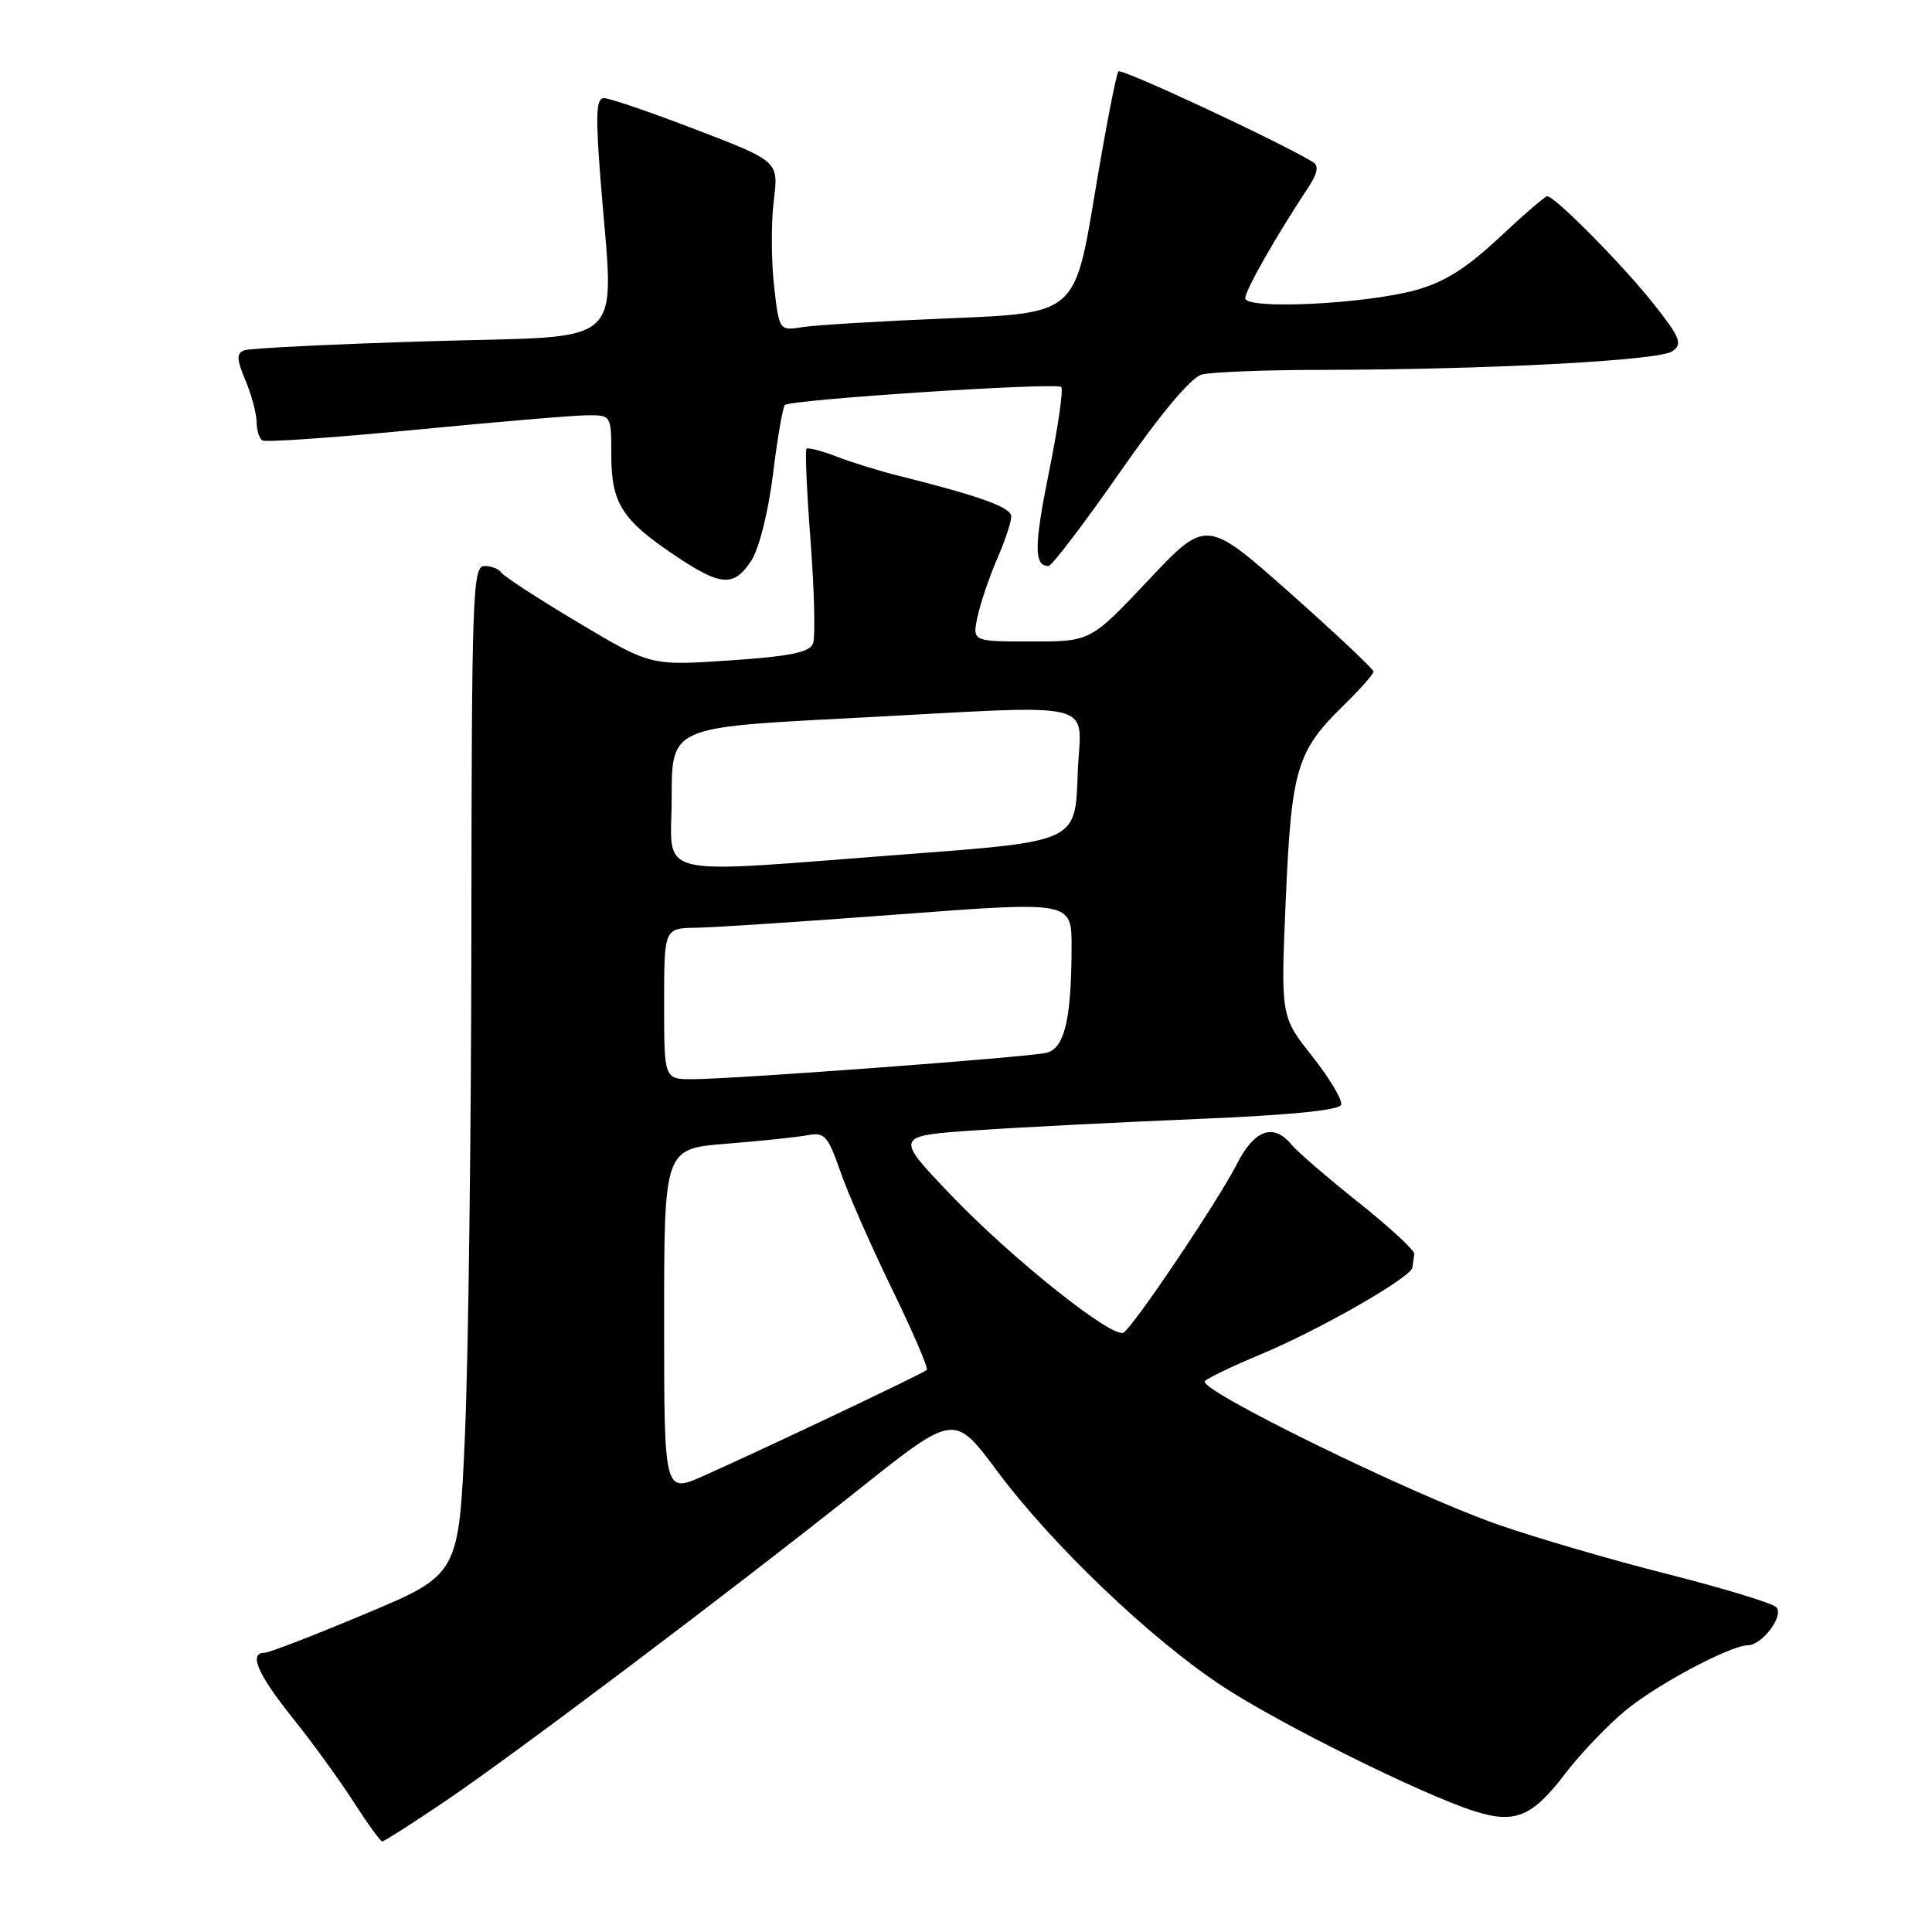 <?xml version="1.0" encoding="UTF-8" standalone="no"?>
<!DOCTYPE svg PUBLIC "-//W3C//DTD SVG 1.1//EN" "http://www.w3.org/Graphics/SVG/1.1/DTD/svg11.dtd" >
<svg xmlns="http://www.w3.org/2000/svg" xmlns:xlink="http://www.w3.org/1999/xlink" version="1.1" viewBox="0 0 256 256">
 <g >
 <path fill="currentColor"
d=" M 58.80 238.80 C 67.98 232.61 96.56 211.07 113.97 197.22 C 126.45 187.30 126.45 187.30 132.11 194.90 C 139.41 204.71 152.49 217.20 162.00 223.45 C 169.60 228.44 188.35 237.74 195.30 239.97 C 200.70 241.70 203.00 240.77 207.31 235.13 C 209.38 232.40 213.06 228.55 215.48 226.57 C 219.68 223.13 229.28 218.03 231.60 218.01 C 233.51 217.99 236.45 214.05 235.36 212.96 C 234.82 212.42 228.33 210.44 220.94 208.57 C 213.55 206.70 203.45 203.75 198.50 202.02 C 186.98 198.00 158.52 184.06 159.65 183.00 C 160.12 182.55 163.43 180.97 167.00 179.48 C 174.79 176.24 186.94 169.29 187.15 167.96 C 187.23 167.43 187.34 166.62 187.40 166.15 C 187.46 165.68 184.12 162.61 180.00 159.32 C 175.88 156.03 171.88 152.59 171.13 151.67 C 168.75 148.77 166.20 149.68 163.89 154.25 C 161.46 159.03 150.24 175.74 148.88 176.57 C 147.46 177.45 134.10 166.81 126.00 158.34 C 118.50 150.50 118.50 150.50 129.50 149.76 C 135.55 149.35 148.79 148.68 158.92 148.26 C 170.93 147.76 177.47 147.11 177.71 146.39 C 177.91 145.78 176.19 142.89 173.89 139.98 C 169.70 134.68 169.70 134.68 170.37 119.20 C 171.12 101.88 171.82 99.54 178.03 93.47 C 180.21 91.34 182.00 89.32 182.00 88.99 C 182.00 88.66 177.01 83.97 170.92 78.56 C 159.84 68.74 159.84 68.74 152.17 76.87 C 144.50 85.01 144.50 85.01 136.67 85.00 C 128.84 85.00 128.84 85.00 129.52 81.75 C 129.90 79.96 131.06 76.53 132.10 74.12 C 133.15 71.72 134.00 69.16 134.00 68.44 C 134.00 67.23 129.94 65.76 119.00 63.02 C 116.53 62.41 112.86 61.27 110.86 60.50 C 108.86 59.73 107.06 59.27 106.86 59.47 C 106.66 59.67 106.91 65.21 107.41 71.78 C 107.91 78.36 108.05 84.43 107.73 85.27 C 107.28 86.44 104.68 86.97 96.68 87.51 C 86.22 88.22 86.22 88.22 76.58 82.47 C 71.28 79.31 66.71 76.33 66.41 75.86 C 66.12 75.39 65.12 75.00 64.19 75.00 C 62.63 75.00 62.50 78.62 62.46 123.25 C 62.44 149.79 62.06 179.86 61.61 190.07 C 60.80 208.64 60.80 208.64 48.46 213.82 C 41.68 216.67 35.65 219.00 35.07 219.00 C 32.91 219.00 34.12 221.82 38.75 227.60 C 41.36 230.86 45.01 235.88 46.85 238.76 C 48.70 241.64 50.41 244.00 50.65 244.00 C 50.89 244.00 54.56 241.66 58.80 238.80 Z  M 99.56 74.28 C 100.58 72.70 101.80 67.87 102.42 62.86 C 103.01 58.08 103.72 53.94 104.00 53.67 C 104.74 52.94 139.98 50.64 140.62 51.28 C 140.92 51.58 140.20 56.59 139.02 62.41 C 137.01 72.35 136.99 75.00 138.93 75.00 C 139.37 75.00 143.61 69.43 148.36 62.62 C 153.82 54.77 157.81 50.02 159.24 49.63 C 160.48 49.30 167.57 49.02 175.00 49.01 C 197.22 48.98 219.92 47.78 221.61 46.54 C 222.97 45.55 222.65 44.74 219.10 40.25 C 215.09 35.17 206.02 26.00 205.02 26.00 C 204.73 26.00 201.86 28.48 198.63 31.51 C 194.32 35.54 191.39 37.39 187.63 38.43 C 180.89 40.30 165.00 41.06 165.00 39.51 C 165.00 38.47 169.13 31.21 173.35 24.84 C 174.58 22.98 174.77 21.98 173.99 21.49 C 169.78 18.89 148.64 9.03 148.20 9.46 C 147.91 9.76 146.49 17.09 145.05 25.75 C 142.44 41.50 142.44 41.50 125.97 42.17 C 116.91 42.54 108.09 43.07 106.37 43.34 C 103.24 43.84 103.24 43.84 102.56 37.82 C 102.19 34.52 102.17 29.46 102.53 26.59 C 103.18 21.38 103.18 21.38 92.26 17.19 C 86.25 14.88 80.75 13.00 80.03 13.00 C 78.99 13.00 78.90 15.16 79.57 23.75 C 81.35 46.66 83.72 44.40 57.07 45.21 C 44.19 45.60 33.07 46.14 32.36 46.42 C 31.32 46.81 31.35 47.60 32.53 50.42 C 33.34 52.36 34.00 54.82 34.00 55.91 C 34.00 56.99 34.35 58.10 34.77 58.36 C 35.20 58.62 44.31 57.99 55.02 56.95 C 65.73 55.91 75.96 55.04 77.75 55.03 C 81.00 55.00 81.00 55.00 81.00 60.28 C 81.00 66.64 82.40 68.87 89.31 73.52 C 95.53 77.71 97.22 77.84 99.56 74.28 Z  M 88.00 175.05 C 88.00 152.21 88.00 152.21 96.25 151.55 C 100.79 151.19 105.63 150.68 107.01 150.42 C 109.26 150.00 109.69 150.47 111.35 155.22 C 112.35 158.13 115.44 165.14 118.20 170.81 C 120.96 176.48 123.03 181.30 122.81 181.52 C 122.37 181.97 101.56 191.84 93.25 195.55 C 88.00 197.89 88.00 197.89 88.00 175.05 Z  M 88.00 133.00 C 88.00 123.00 88.00 123.00 92.25 122.93 C 94.59 122.90 106.74 122.09 119.25 121.15 C 142.00 119.43 142.00 119.43 141.99 125.47 C 141.97 135.12 141.05 138.96 138.62 139.51 C 136.07 140.10 97.07 143.00 91.75 143.00 C 88.00 143.00 88.00 143.00 88.00 133.00 Z  M 89.00 105.69 C 89.00 96.38 89.00 96.38 112.25 95.18 C 146.90 93.38 143.13 92.45 142.79 102.75 C 142.50 111.50 142.50 111.50 120.50 113.16 C 85.63 115.80 89.00 116.60 89.00 105.69 Z "/>
</g>
</svg>